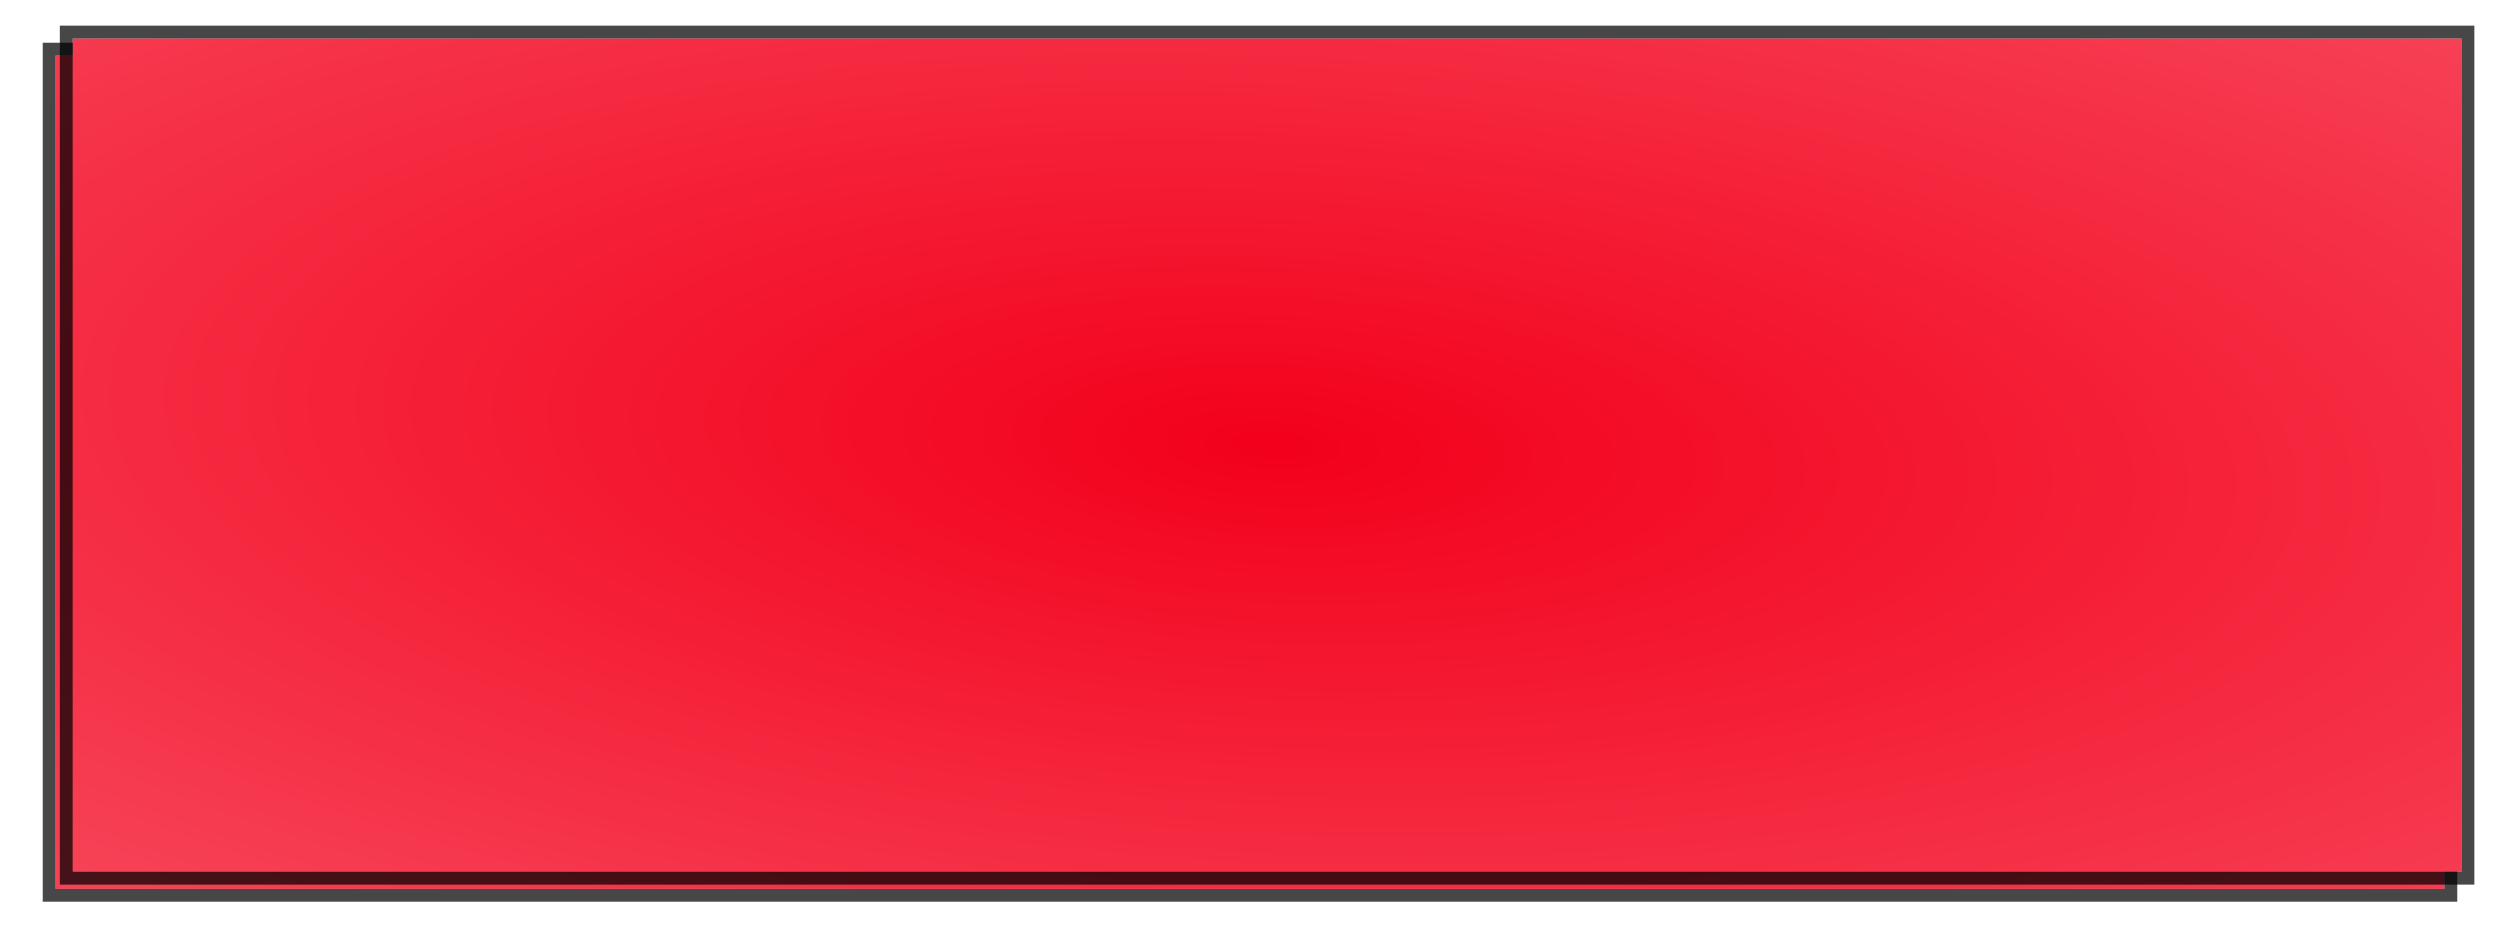 ﻿<?xml version="1.0" encoding="utf-8"?>
<svg version="1.1" xmlns:xlink="http://www.w3.org/1999/xlink" width="585px" height="221px" xmlns="http://www.w3.org/2000/svg">
  <defs>
    <radialGradient cx="1440.927" cy="299" r="1634.345" gradientTransform="matrix(-0.999 -0.05 0.018 -0.35 2874.801 475.81 )" gradientUnits="userSpaceOnUse" id="RadialGradient834">
      <stop id="Stop835" stop-color="#f3001b" offset="0" />
      <stop id="Stop836" stop-color="#ffffff" offset="1" />
    </radialGradient>
    <filter x="1143px" y="195px" width="585px" height="221px" filterUnits="userSpaceOnUse" id="filter837">
      <feOffset dx="-4" dy="4" in="SourceAlpha" result="shadowOffsetInner" />
      <feGaussianBlur stdDeviation="5" in="shadowOffsetInner" result="shadowGaussian" />
      <feComposite in2="shadowGaussian" operator="atop" in="SourceAlpha" result="shadowComposite" />
      <feColorMatrix type="matrix" values="0 0 0 0 0  0 0 0 0 0  0 0 0 0 0  0 0 0 0.545 0  " in="shadowComposite" />
    </filter>
    <g id="widget838">
      <path d="M 1160 204  L 1719 204  L 1719 399  L 1160 399  L 1160 204  Z " fill-rule="nonzero" fill="url(#RadialGradient834)" stroke="none" />
      <path d="M 1158.5 202.5  L 1720.5 202.5  L 1720.5 400.5  L 1158.5 400.5  L 1158.5 202.5  Z " stroke-width="3" stroke="#000000" fill="none" stroke-opacity="0.722" />
    </g>
  </defs>
  <g transform="matrix(1 0 0 1 -1143 -195 )">
    <use xlink:href="#widget838" filter="url(#filter837)" />
    <use xlink:href="#widget838" />
  </g>
</svg>